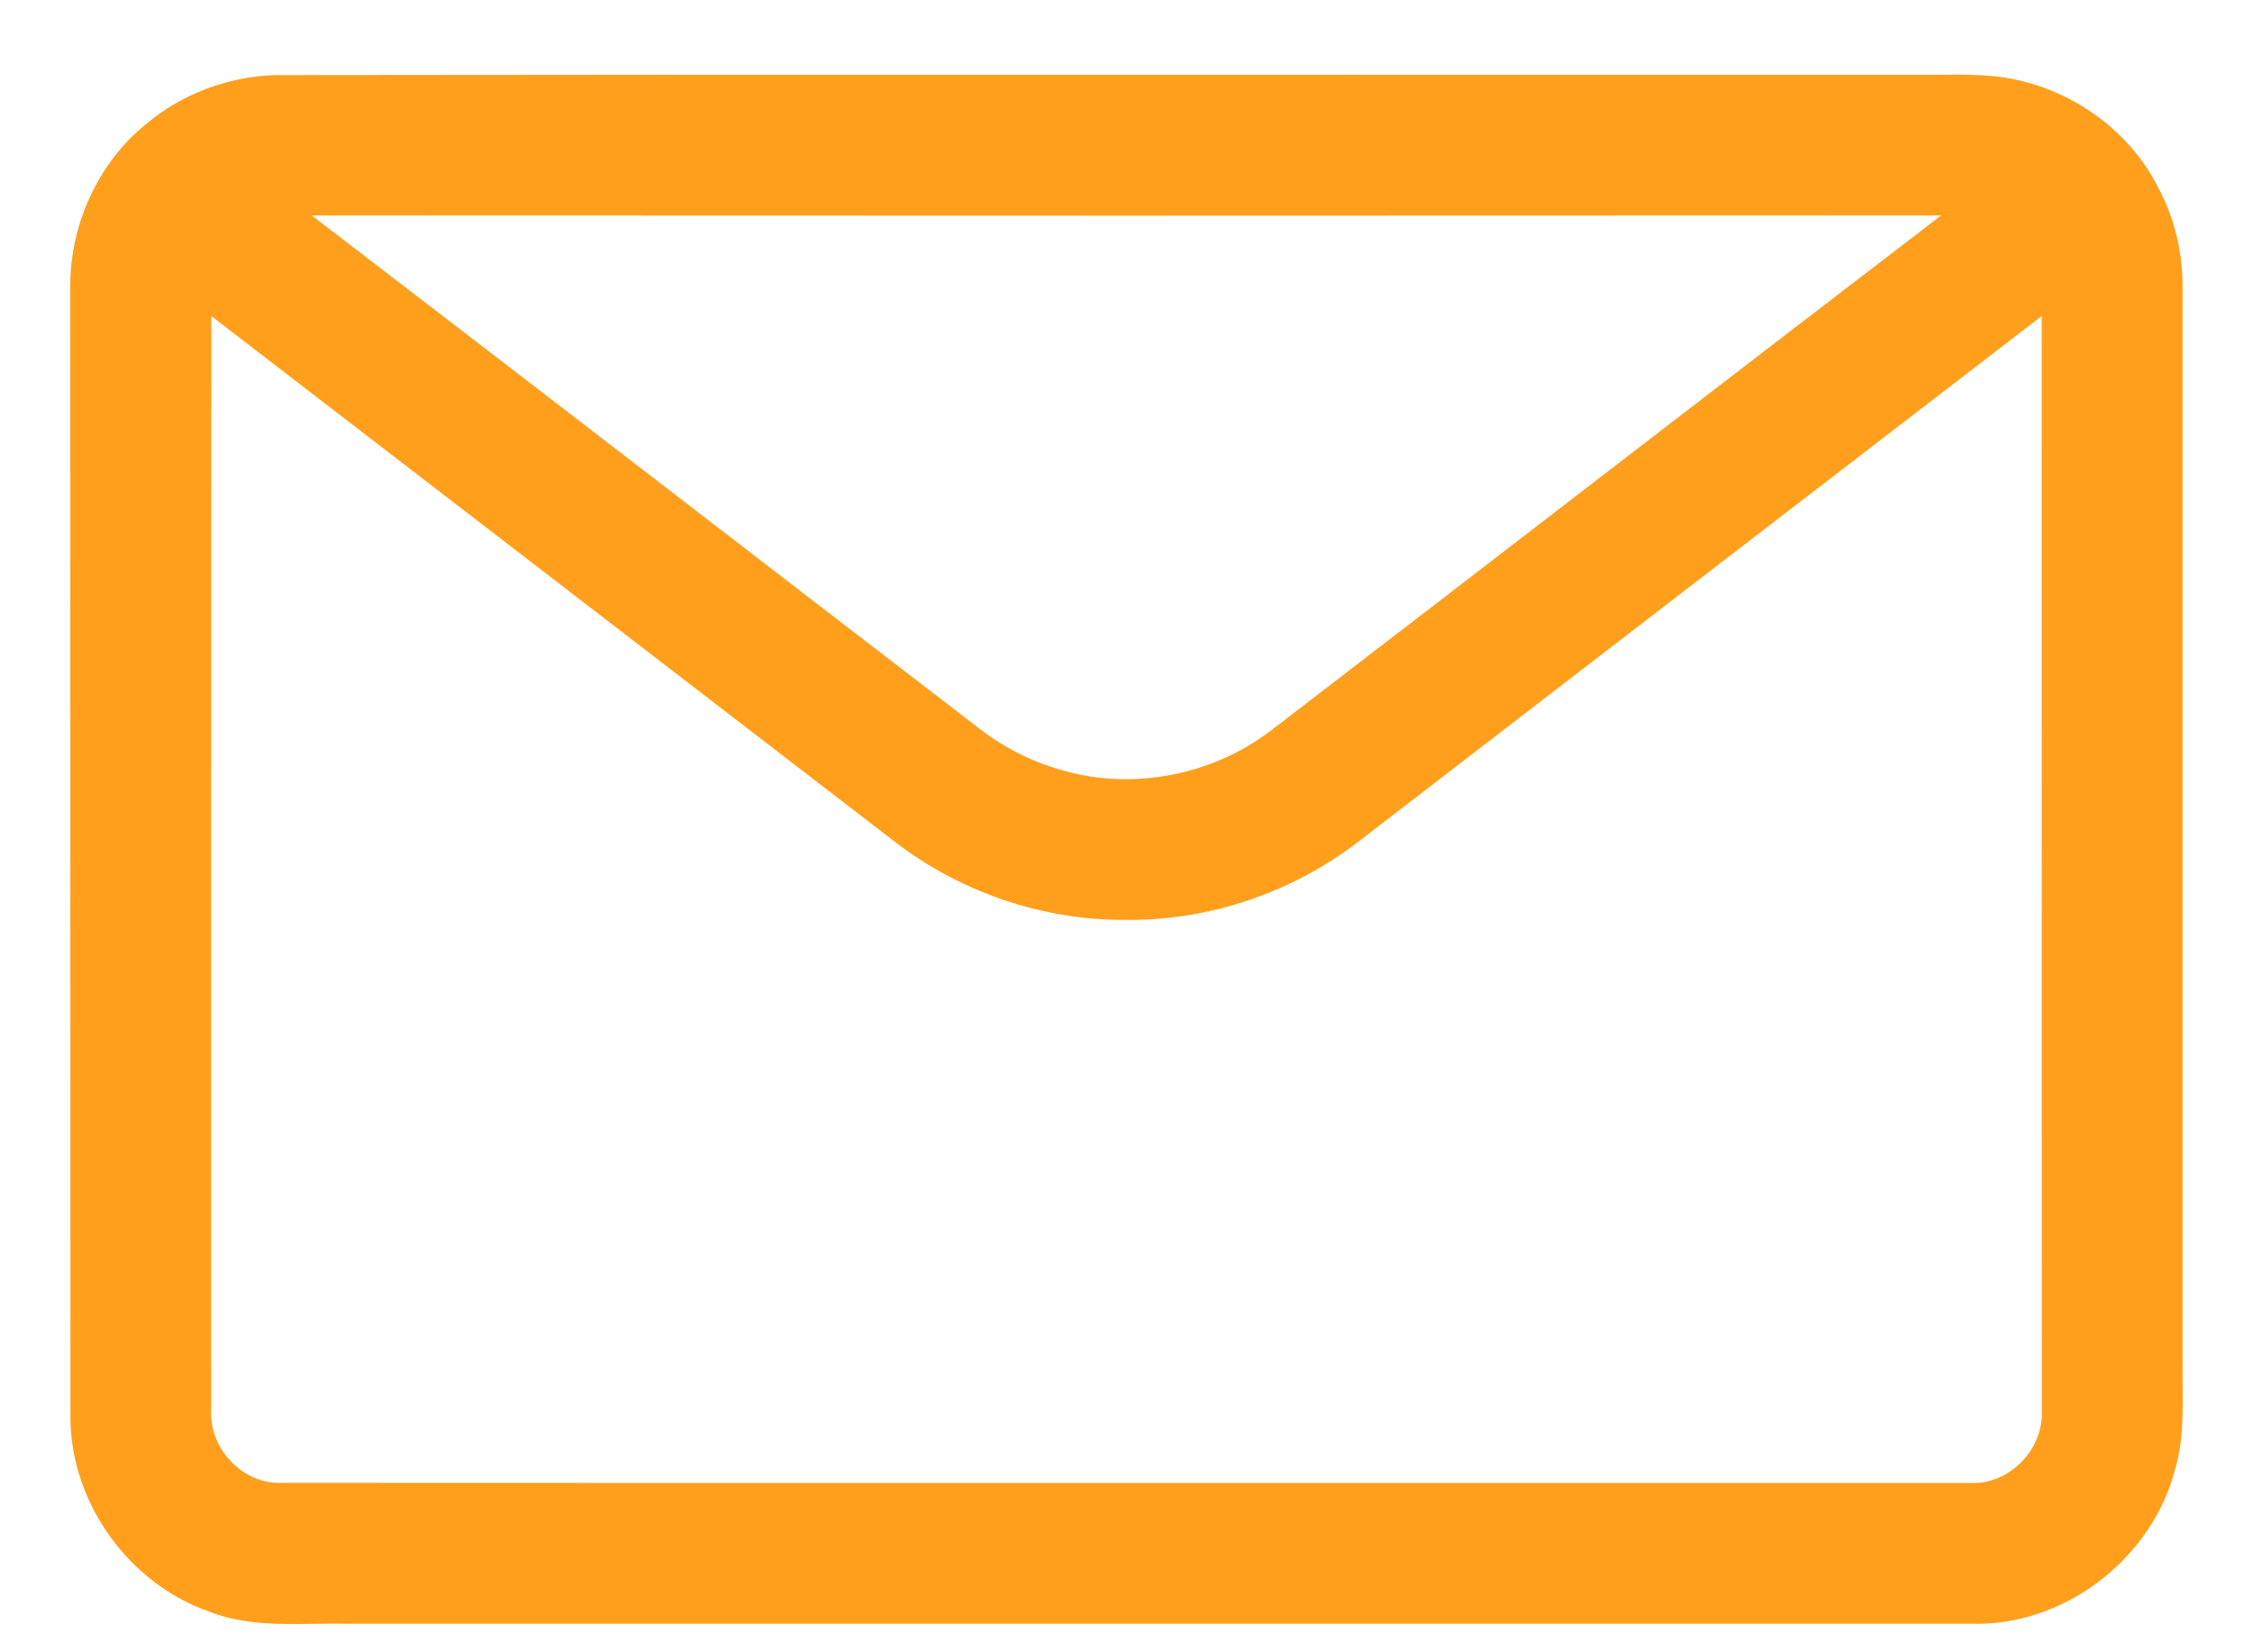 <svg width="15" height="11" viewBox="0 0 15 11" fill="none" xmlns="http://www.w3.org/2000/svg">
<path d="M1.825 0.5C5.475 0.495 9.125 0.499 12.775 0.498C12.993 0.5 13.214 0.484 13.429 0.532C13.823 0.619 14.182 0.88 14.365 1.242C14.475 1.443 14.53 1.67 14.531 1.897C14.531 4.3 14.531 6.702 14.531 9.104C14.529 9.33 14.547 9.56 14.482 9.779C14.334 10.357 13.78 10.8 13.183 10.81C9.559 10.81 5.936 10.81 2.313 10.81C2.006 10.803 1.687 10.845 1.393 10.729C0.864 10.545 0.48 10.018 0.469 9.457C0.468 6.937 0.469 4.417 0.468 1.897C0.469 1.489 0.656 1.079 0.976 0.823C1.213 0.624 1.517 0.512 1.825 0.5ZM2.075 1.434C3.563 2.573 5.046 3.719 6.533 4.86C6.745 5.022 6.999 5.129 7.263 5.17C7.684 5.234 8.128 5.12 8.466 4.86C9.953 3.719 11.436 2.573 12.924 1.434C9.308 1.436 5.692 1.436 2.075 1.434ZM1.407 2.104C1.405 4.535 1.406 6.967 1.406 9.399C1.398 9.64 1.603 9.865 1.845 9.872C5.605 9.874 9.366 9.872 13.126 9.873C13.379 9.881 13.603 9.65 13.594 9.398C13.593 6.967 13.594 4.535 13.593 2.104C12.075 3.271 10.557 4.438 9.04 5.606C8.602 5.942 8.051 6.13 7.498 6.124C6.947 6.129 6.396 5.941 5.959 5.605C4.442 4.438 2.924 3.271 1.407 2.104Z" fill="#FF9F1C"/>
</svg>
